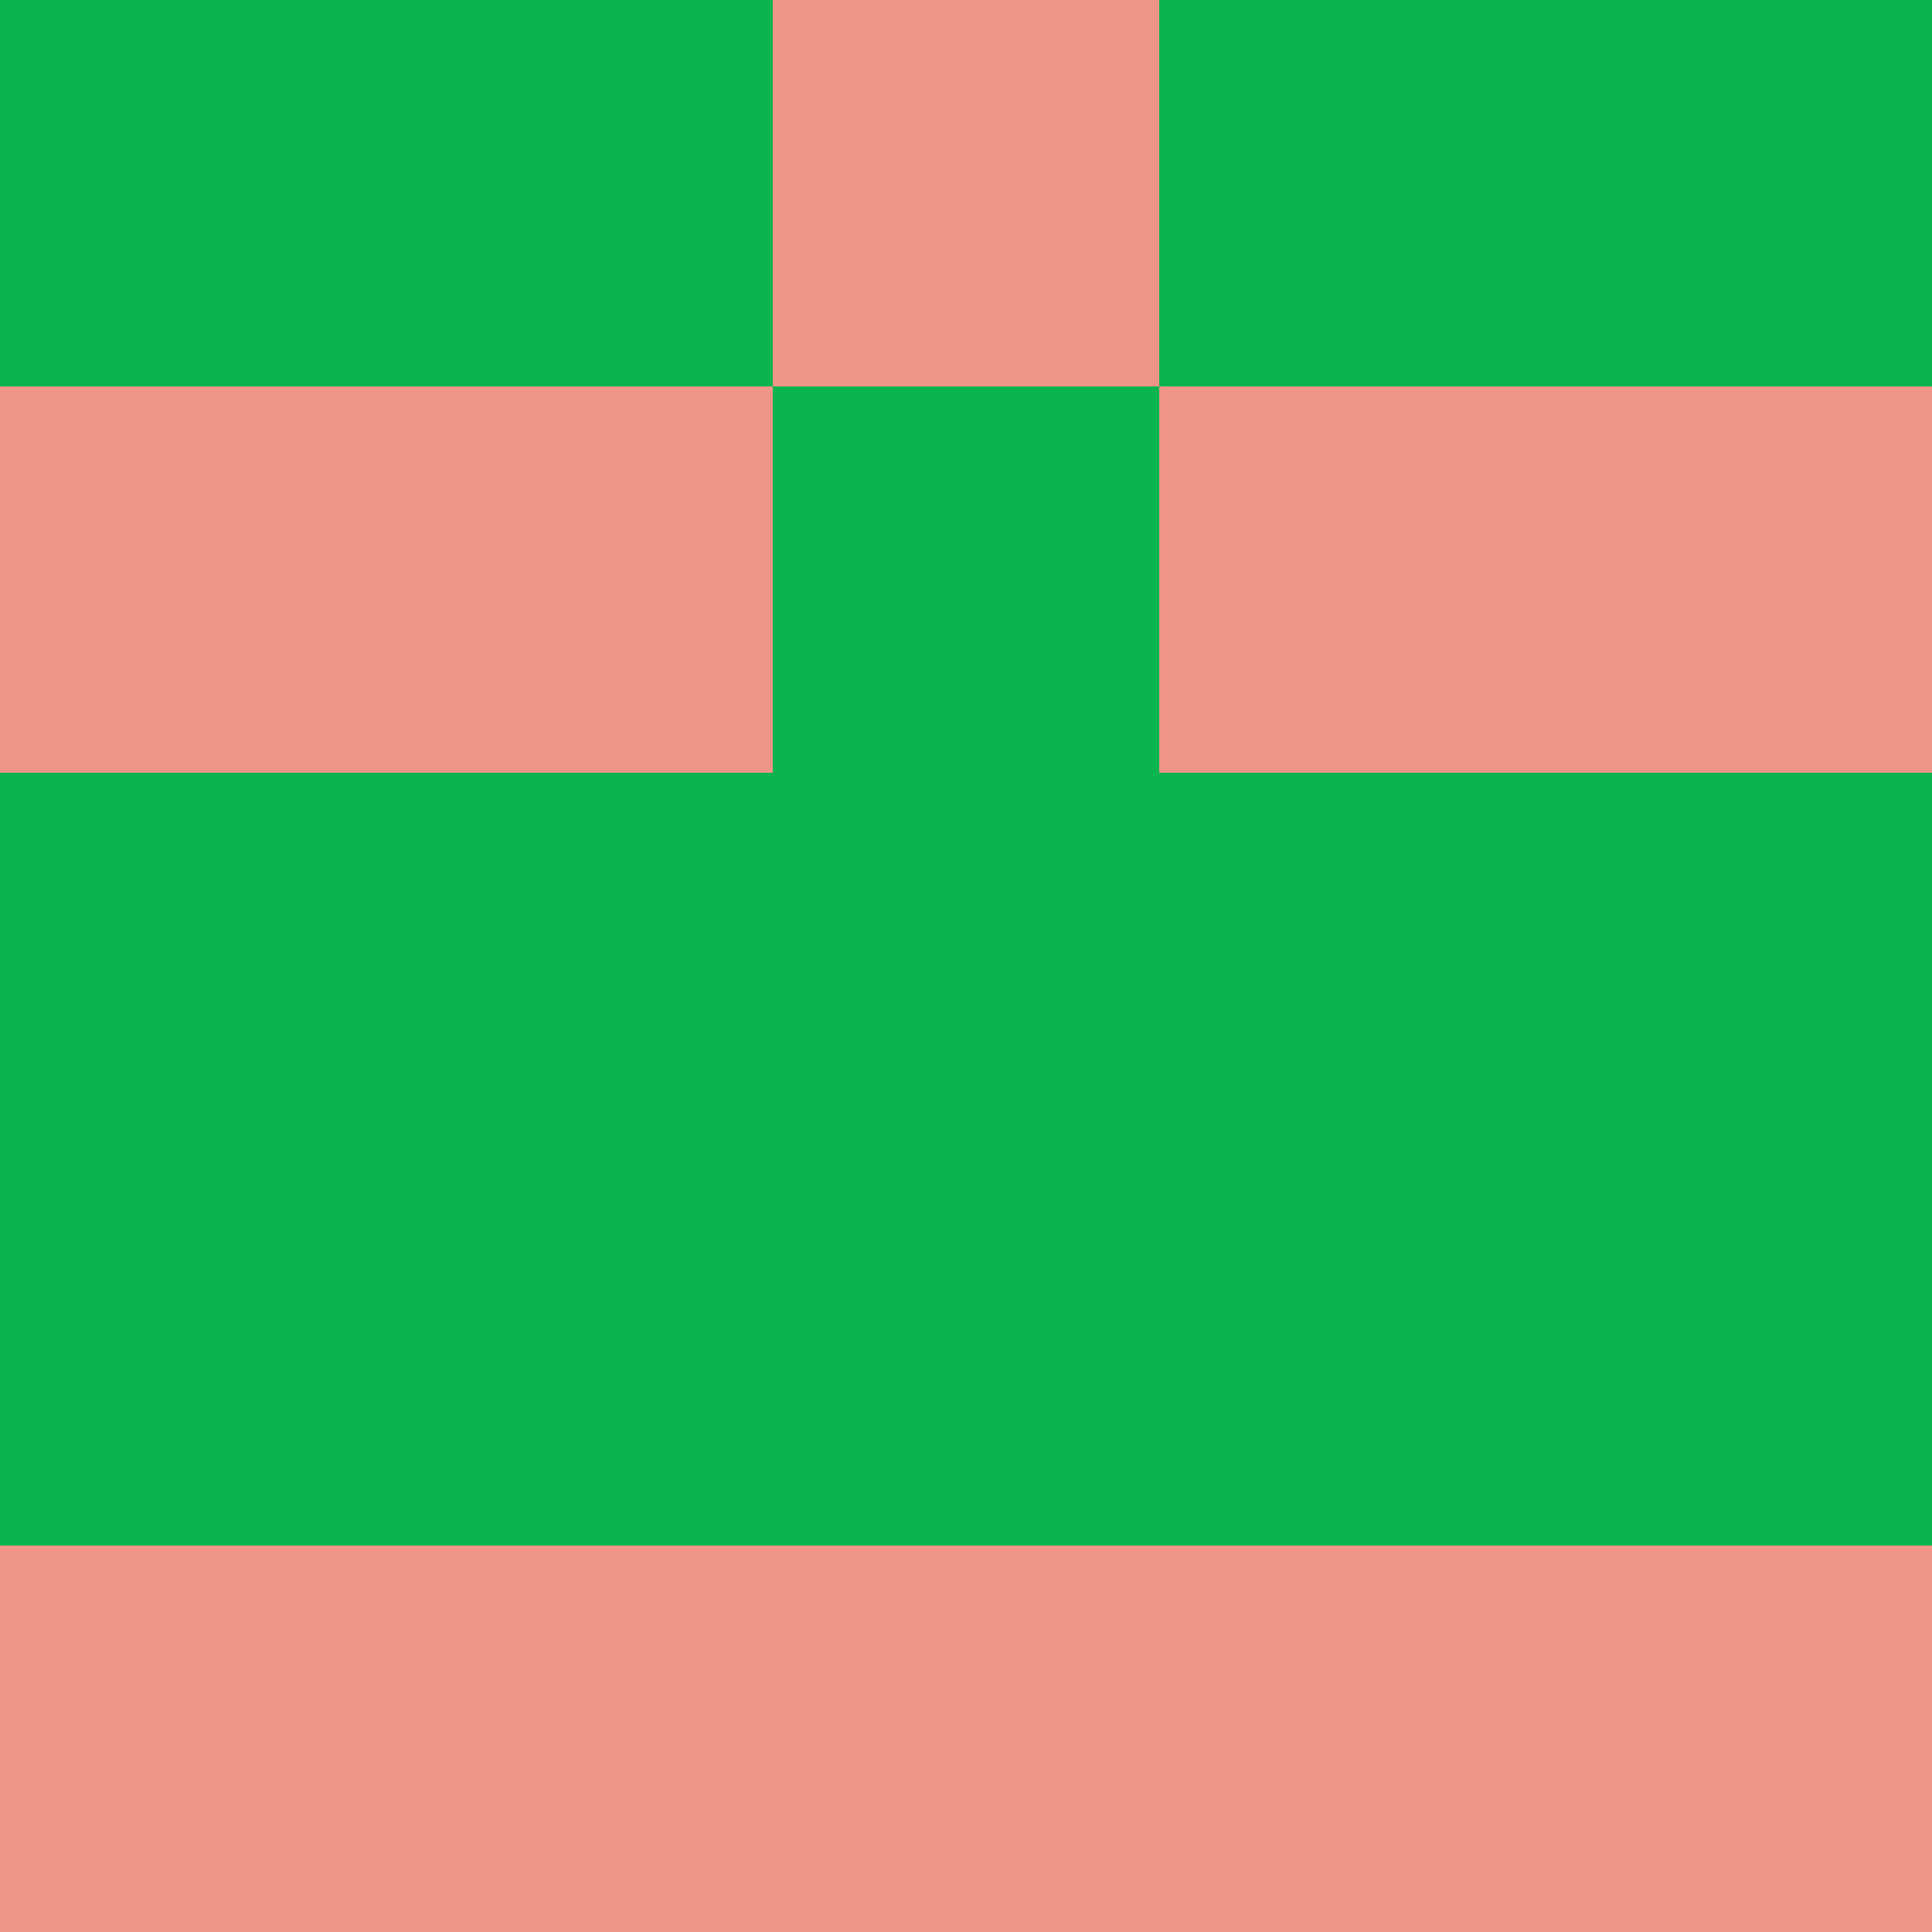 <?xml version="1.0" encoding="utf-8"?>
<!DOCTYPE svg PUBLIC "-//W3C//DTD SVG 20010904//EN"
        "http://www.w3.org/TR/2001/REC-SVG-20010904/DTD/svg10.dtd">

<svg width="400" height="400" viewBox="0 0 5 5"
    xmlns="http://www.w3.org/2000/svg"
    xmlns:xlink="http://www.w3.org/1999/xlink">
            <rect x="0" y="0" width="1" height="1" fill="#0BB44F" />
        <rect x="0" y="1" width="1" height="1" fill="#EF9687" />
        <rect x="0" y="2" width="1" height="1" fill="#0BB44F" />
        <rect x="0" y="3" width="1" height="1" fill="#0BB44F" />
        <rect x="0" y="4" width="1" height="1" fill="#EF9687" />
                <rect x="1" y="0" width="1" height="1" fill="#0BB44F" />
        <rect x="1" y="1" width="1" height="1" fill="#EF9687" />
        <rect x="1" y="2" width="1" height="1" fill="#0BB44F" />
        <rect x="1" y="3" width="1" height="1" fill="#0BB44F" />
        <rect x="1" y="4" width="1" height="1" fill="#EF9687" />
                <rect x="2" y="0" width="1" height="1" fill="#EF9687" />
        <rect x="2" y="1" width="1" height="1" fill="#0BB44F" />
        <rect x="2" y="2" width="1" height="1" fill="#0BB44F" />
        <rect x="2" y="3" width="1" height="1" fill="#0BB44F" />
        <rect x="2" y="4" width="1" height="1" fill="#EF9687" />
                <rect x="3" y="0" width="1" height="1" fill="#0BB44F" />
        <rect x="3" y="1" width="1" height="1" fill="#EF9687" />
        <rect x="3" y="2" width="1" height="1" fill="#0BB44F" />
        <rect x="3" y="3" width="1" height="1" fill="#0BB44F" />
        <rect x="3" y="4" width="1" height="1" fill="#EF9687" />
                <rect x="4" y="0" width="1" height="1" fill="#0BB44F" />
        <rect x="4" y="1" width="1" height="1" fill="#EF9687" />
        <rect x="4" y="2" width="1" height="1" fill="#0BB44F" />
        <rect x="4" y="3" width="1" height="1" fill="#0BB44F" />
        <rect x="4" y="4" width="1" height="1" fill="#EF9687" />
        
</svg>



